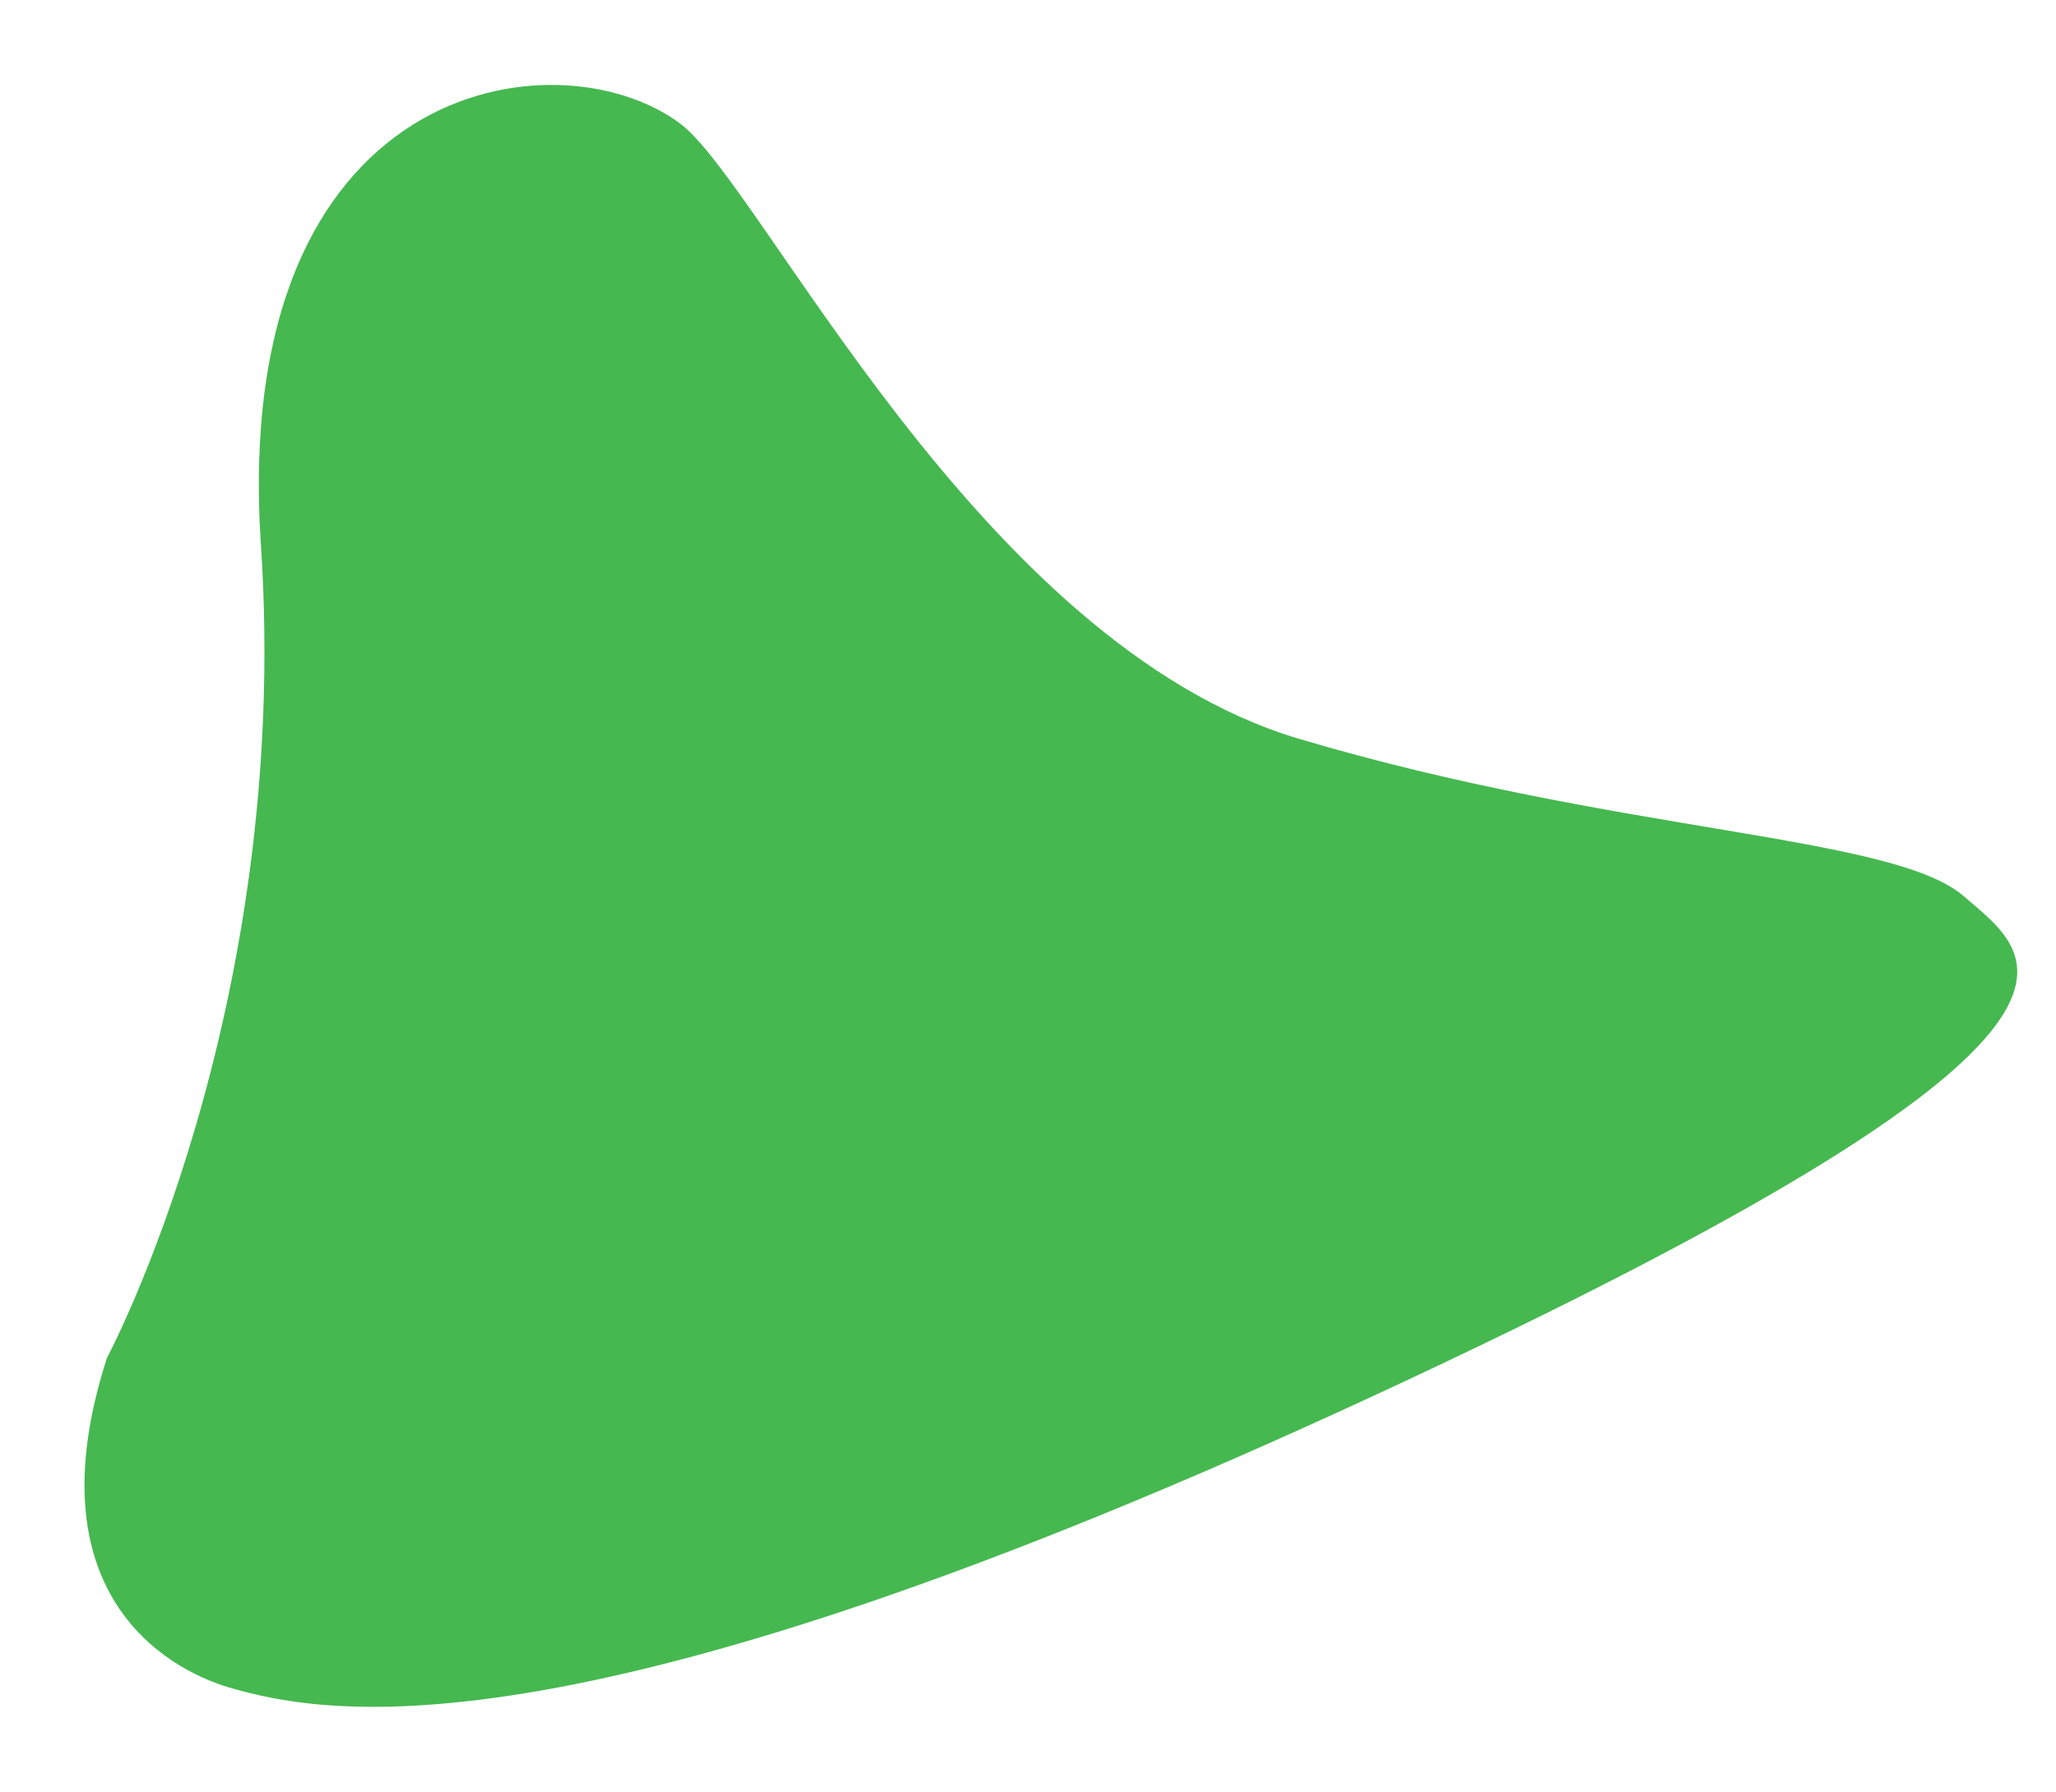 <?xml version="1.0" encoding="UTF-8" standalone="no"?>
<!DOCTYPE svg PUBLIC "-//W3C//DTD SVG 1.1//EN" "http://www.w3.org/Graphics/SVG/1.1/DTD/svg11.dtd">
<svg version="1.1" xmlns:dc="http://purl.org/dc/elements/1.1/" xmlns:xl="http://www.w3.org/1999/xlink" xmlns="http://www.w3.org/2000/svg" viewBox="153.5 235.714 766.5 668" width="766.5" height="668">
  <defs/>
  <g id="Canvas_23" fill="none" stroke-opacity="1" fill-opacity="1" stroke-dasharray="none" stroke="none">
    <title>Login-register(bg)</title>
    <g id="Canvas_23_Layer_1">
      <title>Layer 1</title>
      <g id="Group_11">
        <g id="Graphic_10"/>
        <g id="Graphic_8">
          <path d="M 193.37 741.979 C 193.37 741.979 262.37 612.979 250.77 438.879 C 239.17 264.779 361.27 247.579 407.07 281.779 C 437.67 304.679 518.37 475.679 637.87 511.179 C 757.37 546.679 859.07 546.779 885.67 569.879 C 911.57 592.379 960.07 619.679 665.17 756.279 C 370.27 892.879 276.67 875.779 239.07 864.879 C 214.57 857.679 165.37 828.679 193.37 741.979 Z" fill="#46b850"/>
        </g>
      </g>
    </g>
  </g>
</svg>
